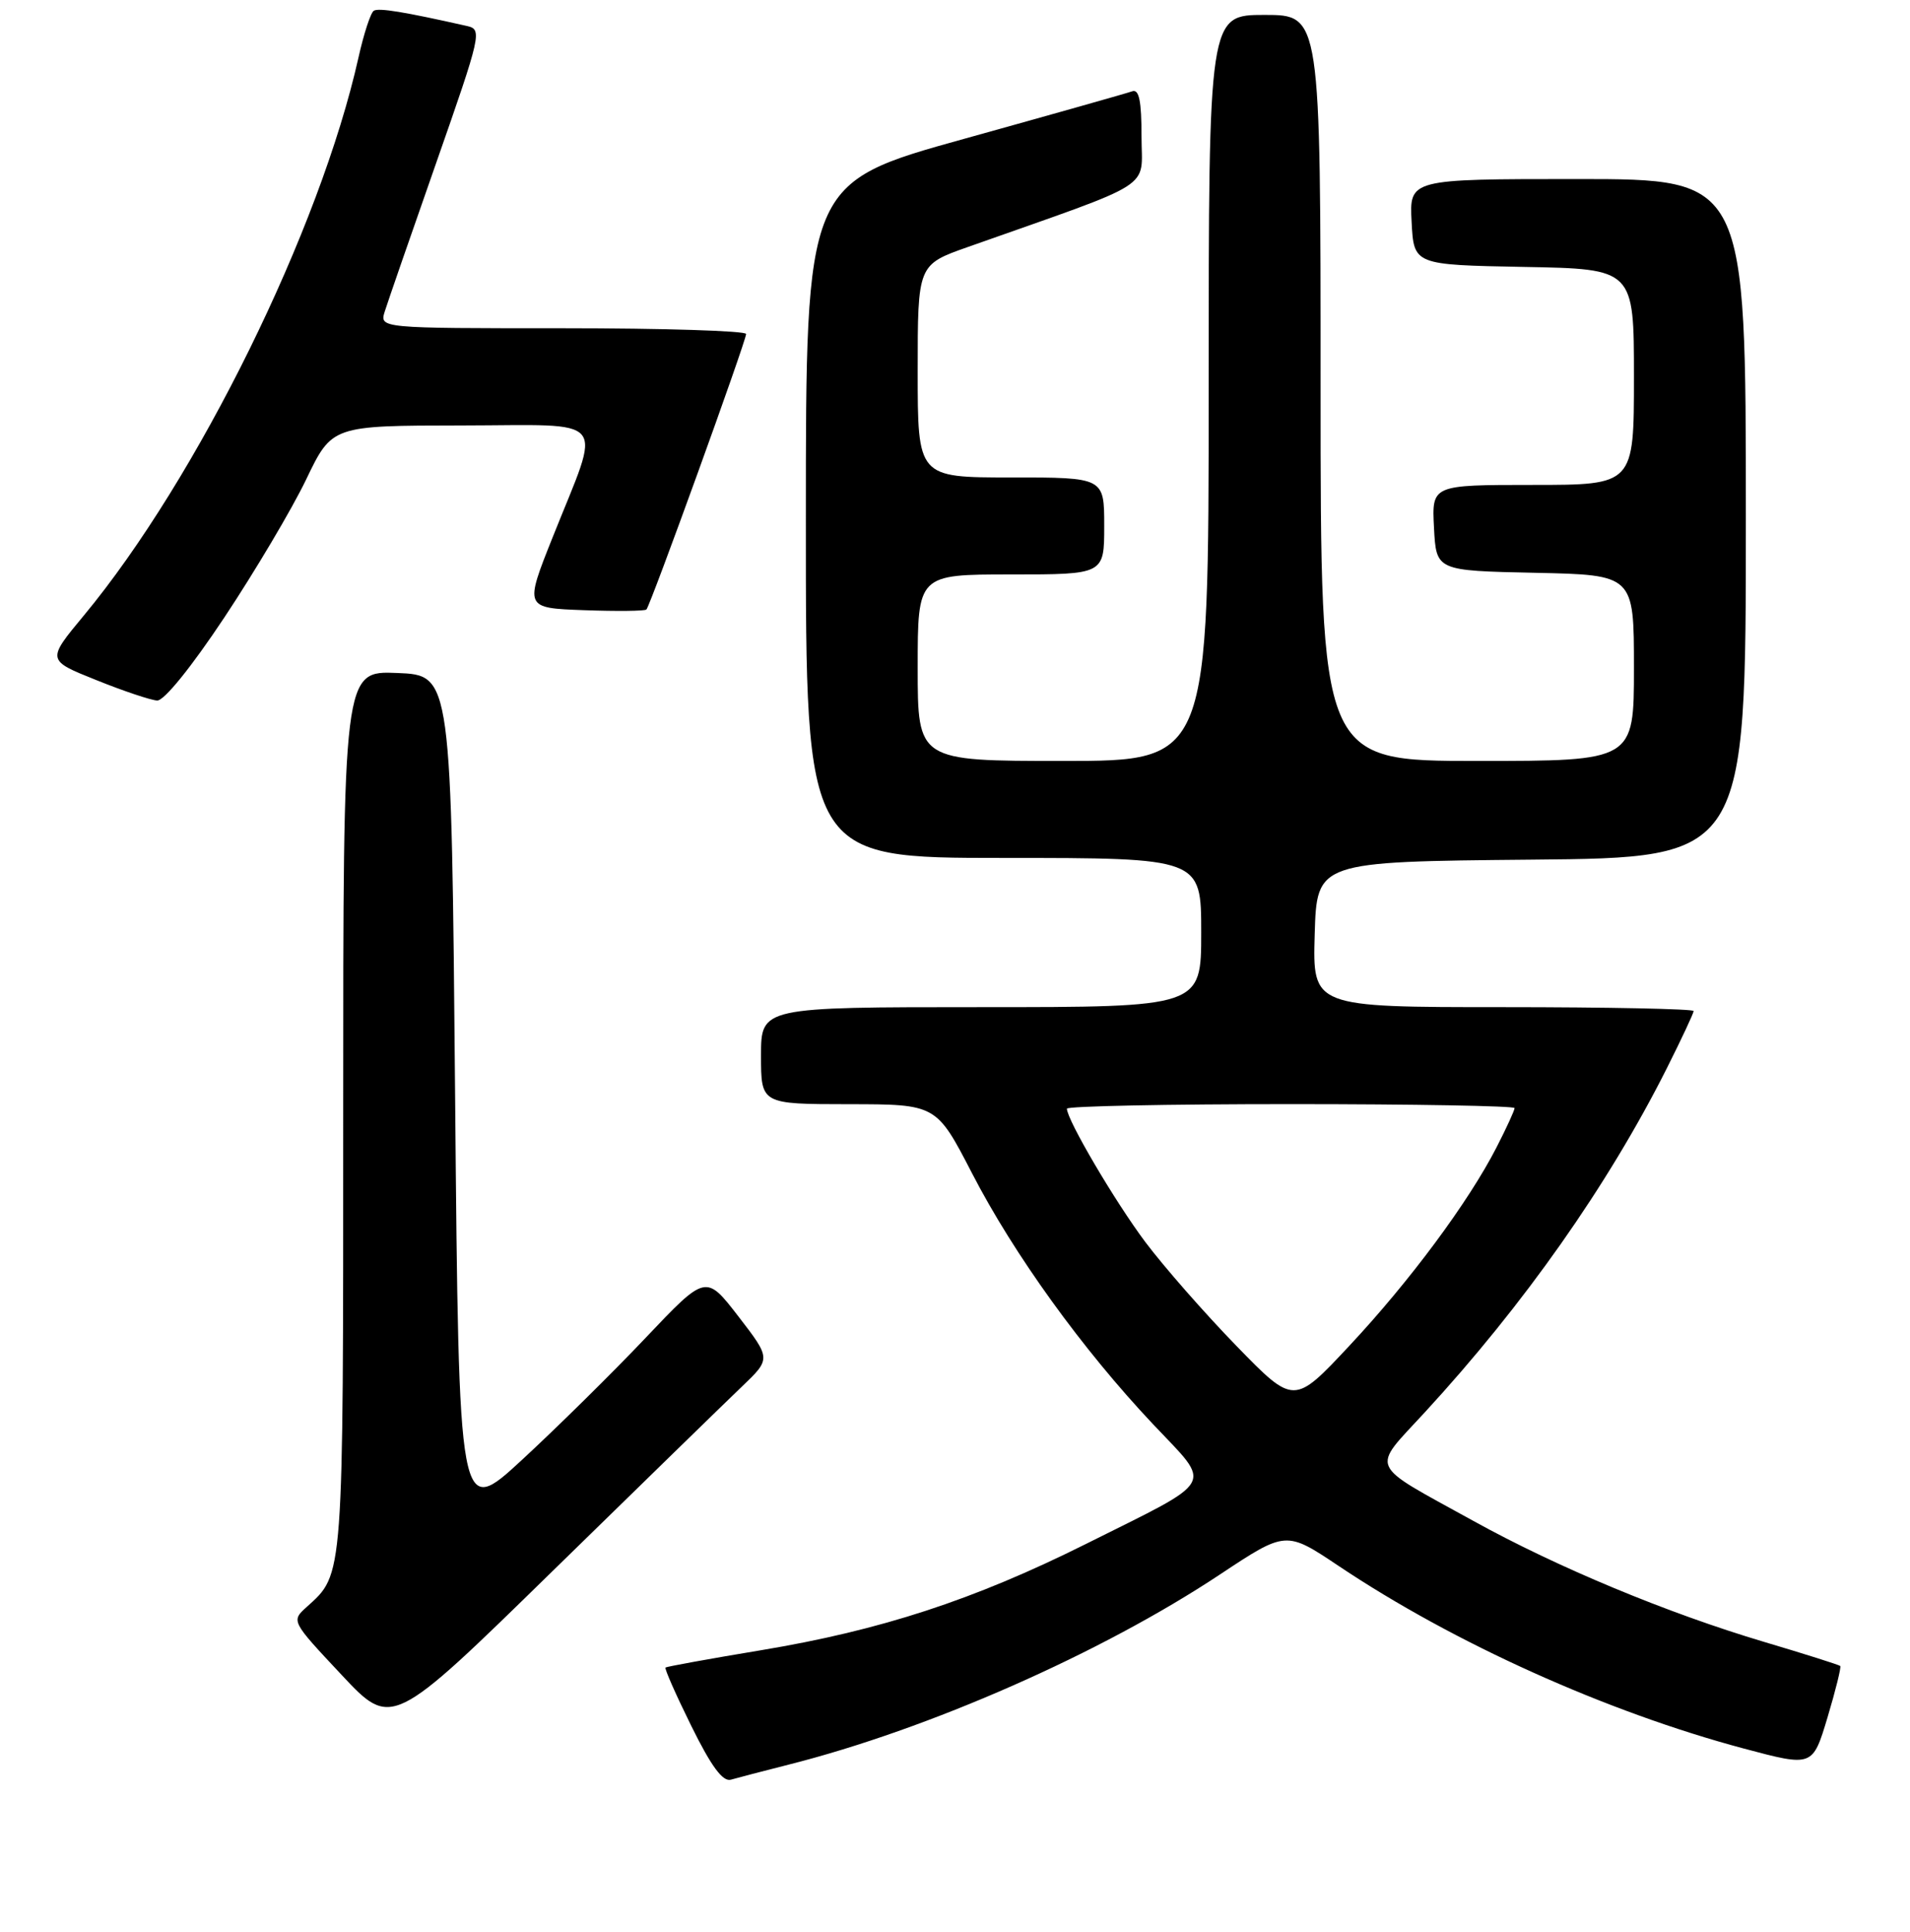 <?xml version="1.0" encoding="UTF-8" standalone="no"?>
<!DOCTYPE svg PUBLIC "-//W3C//DTD SVG 1.1//EN" "http://www.w3.org/Graphics/SVG/1.1/DTD/svg11.dtd" >
<svg xmlns="http://www.w3.org/2000/svg" xmlns:xlink="http://www.w3.org/1999/xlink" version="1.1" viewBox="0 0 256 259">
 <g >
 <path fill="currentColor"
d=" M 105.68 236.54 C 124.46 231.80 147.64 221.58 163.49 211.06 C 172.36 205.18 172.36 205.18 179.43 209.91 C 194.85 220.24 215.31 229.46 233.73 234.38 C 242.95 236.84 242.95 236.84 244.94 230.22 C 246.03 226.58 246.80 223.47 246.65 223.31 C 246.49 223.16 241.89 221.70 236.43 220.08 C 223.47 216.22 208.71 210.08 197.50 203.88 C 183.17 195.96 183.72 197.20 190.99 189.29 C 204.30 174.82 215.48 158.93 223.39 143.23 C 225.37 139.28 227.00 135.81 227.00 135.52 C 227.00 135.24 215.51 135.00 201.46 135.00 C 175.93 135.00 175.93 135.00 176.21 125.25 C 176.50 115.50 176.50 115.50 205.25 115.23 C 234.00 114.97 234.00 114.97 234.00 69.48 C 234.00 24.00 234.00 24.00 211.45 24.00 C 188.90 24.00 188.90 24.00 189.20 29.75 C 189.50 35.50 189.50 35.50 204.25 35.78 C 219.00 36.05 219.00 36.05 219.00 50.53 C 219.00 65.00 219.00 65.00 205.45 65.00 C 191.90 65.00 191.90 65.00 192.20 70.75 C 192.50 76.50 192.50 76.50 205.75 76.78 C 219.00 77.06 219.00 77.06 219.00 89.53 C 219.00 102.00 219.00 102.00 198.00 102.00 C 177.00 102.00 177.00 102.00 177.00 52.00 C 177.00 2.00 177.00 2.00 169.50 2.00 C 162.00 2.00 162.00 2.00 162.00 52.00 C 162.00 102.00 162.00 102.00 142.50 102.00 C 123.00 102.00 123.00 102.00 123.00 89.50 C 123.00 77.00 123.00 77.00 135.50 77.00 C 148.00 77.00 148.00 77.00 148.00 70.50 C 148.00 64.00 148.00 64.00 135.50 64.00 C 123.00 64.00 123.00 64.00 123.00 49.74 C 123.00 35.48 123.00 35.48 129.75 33.10 C 155.32 24.06 153.00 25.54 153.00 18.30 C 153.00 13.51 152.67 11.91 151.75 12.24 C 151.06 12.49 140.94 15.35 129.26 18.60 C 108.01 24.50 108.01 24.50 108.01 69.75 C 108.00 115.00 108.00 115.00 134.50 115.00 C 161.00 115.00 161.00 115.00 161.00 125.00 C 161.00 135.00 161.00 135.00 131.50 135.00 C 102.00 135.00 102.00 135.00 102.00 141.50 C 102.00 148.00 102.00 148.00 113.75 148.01 C 125.50 148.02 125.50 148.02 130.29 157.28 C 135.90 168.15 145.08 180.87 154.54 190.90 C 162.55 199.39 163.27 198.10 145.50 206.98 C 130.51 214.46 118.06 218.53 102.00 221.20 C 95.12 222.34 89.37 223.39 89.20 223.52 C 89.04 223.66 90.60 227.19 92.67 231.38 C 95.34 236.79 96.88 238.87 97.97 238.55 C 98.81 238.31 102.28 237.40 105.68 236.54 Z  M 99.42 185.88 C 103.34 182.13 103.34 182.13 98.98 176.47 C 94.61 170.81 94.61 170.81 86.56 179.30 C 82.13 183.98 74.67 191.33 70.00 195.65 C 61.50 203.50 61.50 203.50 61.00 147.00 C 60.50 90.50 60.50 90.50 53.25 90.21 C 46.00 89.91 46.00 89.91 46.00 149.01 C 46.00 212.06 46.09 210.90 41.11 215.40 C 39.02 217.29 39.02 217.29 45.76 224.48 C 52.50 231.68 52.50 231.68 74.00 210.65 C 85.83 199.09 97.26 187.94 99.42 185.88 Z  M 30.08 82.75 C 34.19 76.56 39.12 68.25 41.03 64.28 C 44.50 57.05 44.50 57.05 61.86 57.03 C 81.96 57.00 80.68 55.44 74.08 72.00 C 70.29 81.50 70.29 81.50 78.27 81.79 C 82.66 81.95 86.42 81.91 86.64 81.70 C 87.18 81.16 100.00 45.72 100.00 44.77 C 100.00 44.35 88.94 44.00 75.43 44.00 C 50.87 44.00 50.87 44.00 51.57 41.75 C 51.96 40.51 55.07 31.51 58.50 21.73 C 64.50 4.59 64.64 3.95 62.61 3.49 C 54.14 1.58 50.77 1.03 50.10 1.44 C 49.68 1.70 48.76 4.52 48.05 7.70 C 42.91 30.72 26.46 64.14 11.24 82.50 C 6.26 88.50 6.26 88.50 12.88 91.15 C 16.52 92.62 20.20 93.85 21.06 93.90 C 21.98 93.96 25.64 89.44 30.08 82.75 Z  M 165.72 180.41 C 161.49 176.06 156.00 169.80 153.52 166.50 C 149.43 161.04 143.00 150.10 143.00 148.61 C 143.00 148.27 156.50 148.00 173.00 148.00 C 189.50 148.00 203.00 148.24 203.00 148.53 C 203.00 148.83 201.92 151.19 200.59 153.78 C 196.85 161.09 188.97 171.72 180.84 180.41 C 173.43 188.33 173.43 188.33 165.72 180.41 Z "/>
</g>
</svg>